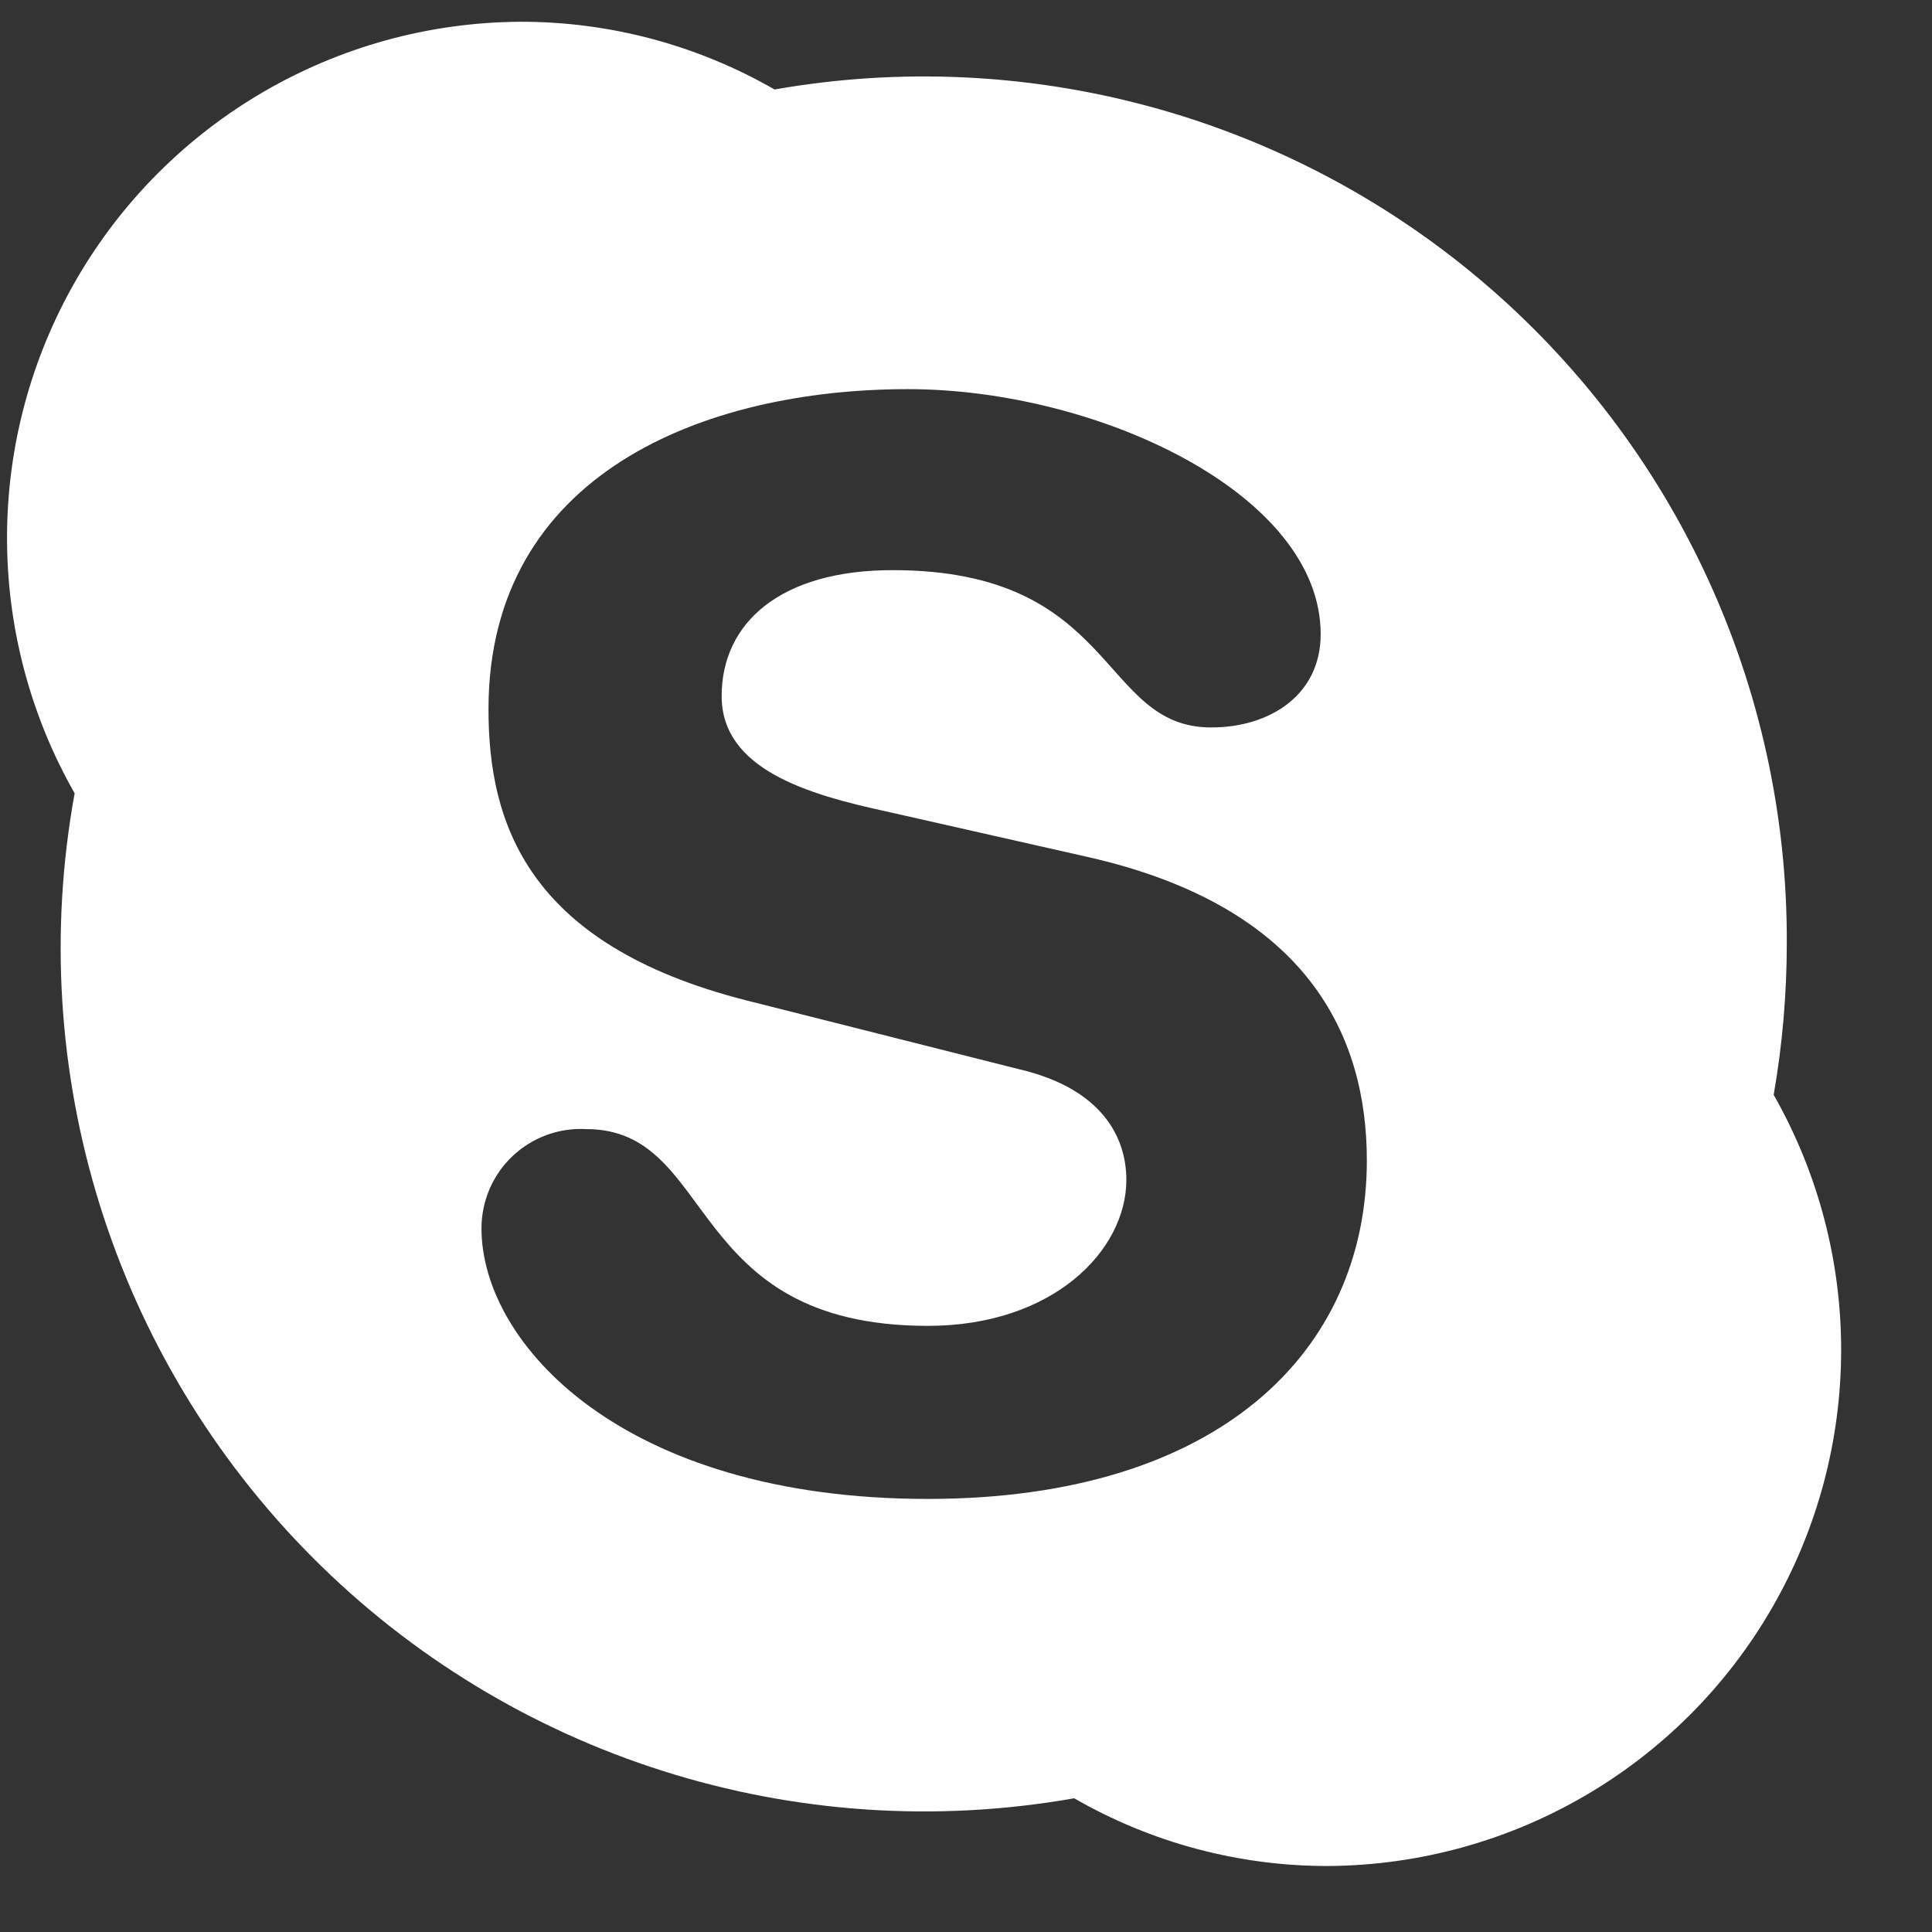 <svg width="19" height="19" viewBox="0 0 19 19" fill="none" xmlns="http://www.w3.org/2000/svg">
<rect x="0" y="0" width="19" height="19" fill="#333333" stroke="none"/>
<g clip-path="url(#clip0_232_12155)">
<path d="M9.125 14.741C6.112 14.741 4.735 13.206 4.735 12.081C4.735 11.812 4.845 11.555 5.04 11.37C5.235 11.186 5.497 11.089 5.765 11.104C7.055 11.104 6.718 13.039 9.125 13.039C10.355 13.039 11.077 12.299 11.077 11.603C11.077 11.185 10.838 10.707 10.026 10.516L7.339 9.838C5.18 9.289 4.804 8.088 4.804 6.975C4.804 4.663 6.918 3.827 8.93 3.827C10.785 3.827 12.988 4.852 12.988 6.237C12.988 6.834 12.49 7.154 11.911 7.154C10.809 7.154 10.994 5.607 8.778 5.607C7.676 5.607 7.097 6.124 7.097 6.846C7.097 7.569 7.954 7.814 8.707 7.978L10.689 8.426C12.863 8.915 13.442 10.19 13.442 11.412C13.442 13.29 11.988 14.741 9.122 14.741M17.443 10.767C17.529 10.274 17.572 9.774 17.572 9.274C17.582 6.76 16.478 4.371 14.556 2.75C12.634 1.13 10.093 0.445 7.617 0.88C6.856 0.442 5.993 0.212 5.114 0.214C3.312 0.225 1.651 1.191 0.749 2.752C-0.152 4.313 -0.158 6.235 0.734 7.802C0.236 10.536 1.108 13.34 3.068 15.311C5.027 17.281 7.827 18.168 10.564 17.685C11.324 18.123 12.186 18.353 13.063 18.351C14.865 18.339 16.525 17.374 17.426 15.814C18.327 14.254 18.334 12.333 17.443 10.767Z" fill="white"/>
</g>
<defs>
<clipPath id="clip0_232_12155">
<rect width="18.214" height="18.214" fill="white" transform="translate(0.071 0.214)"/>
</clipPath>
</defs>
</svg>
